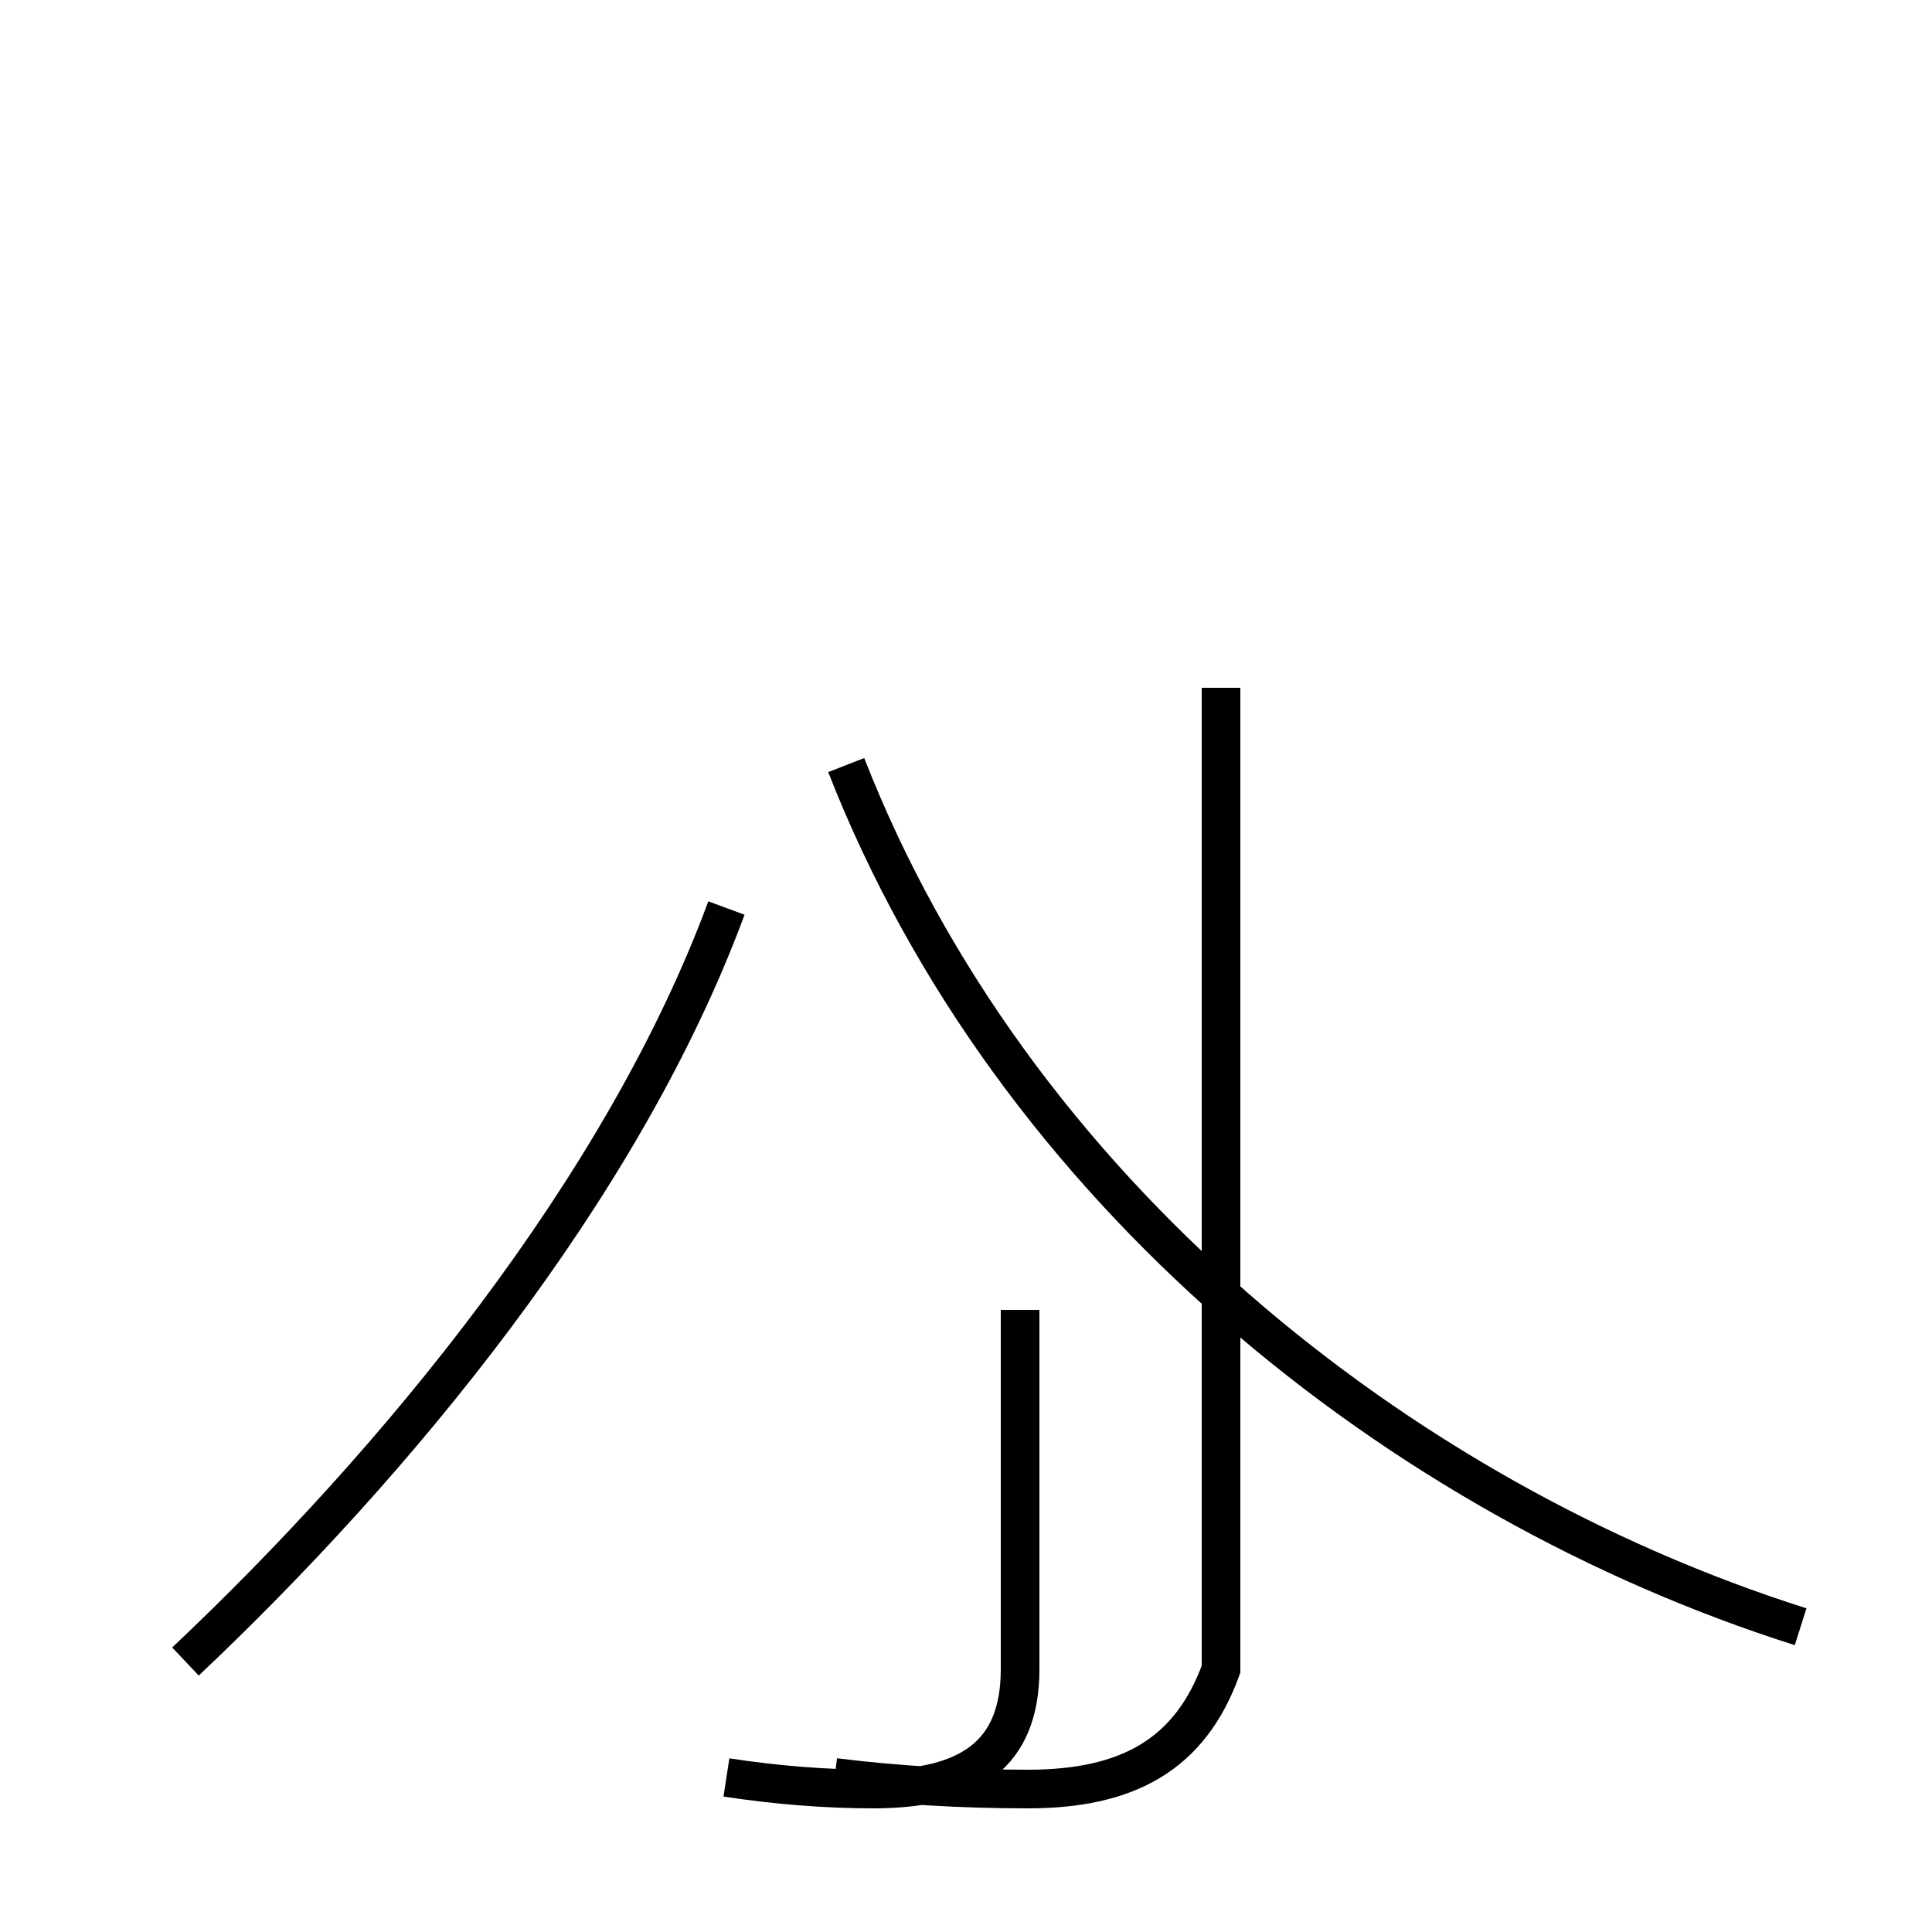 <?xml version='1.0' encoding='utf8'?>
<svg viewBox="0.0 -44.0 50.0 50.0" version="1.1" xmlns="http://www.w3.org/2000/svg">
<rect x="0.0" y="-44.0" width="50.0" height="50.0" fill="#808080" stroke="none"/>
<rect x="-1000" y="-1000" width="2000" height="2000" stroke="white" fill="white"/>
<g style="fill:none; stroke:#000000;  stroke-width:1">
<path d="M 46.6 1.9 C 36.2 5.2 26.2 13.2 21.9 24.2 M 18.8 -2.0 C 20.1 -2.2 21.4 -2.3 22.6 -2.3 C 25.1 -2.3 26.4 -1.4 26.4 0.8 L 26.4 10.1 M 21.6 -2.0 C 23.2 -2.2 24.9 -2.3 26.6 -2.3 C 29.2 -2.3 30.8 -1.4 31.6 0.8 L 31.6 26.2 M 4.8 1.0 C 10.2 6.1 16.1 13.2 18.8 20.5 " transform="scale(1, -1)" />
</g>
</svg>